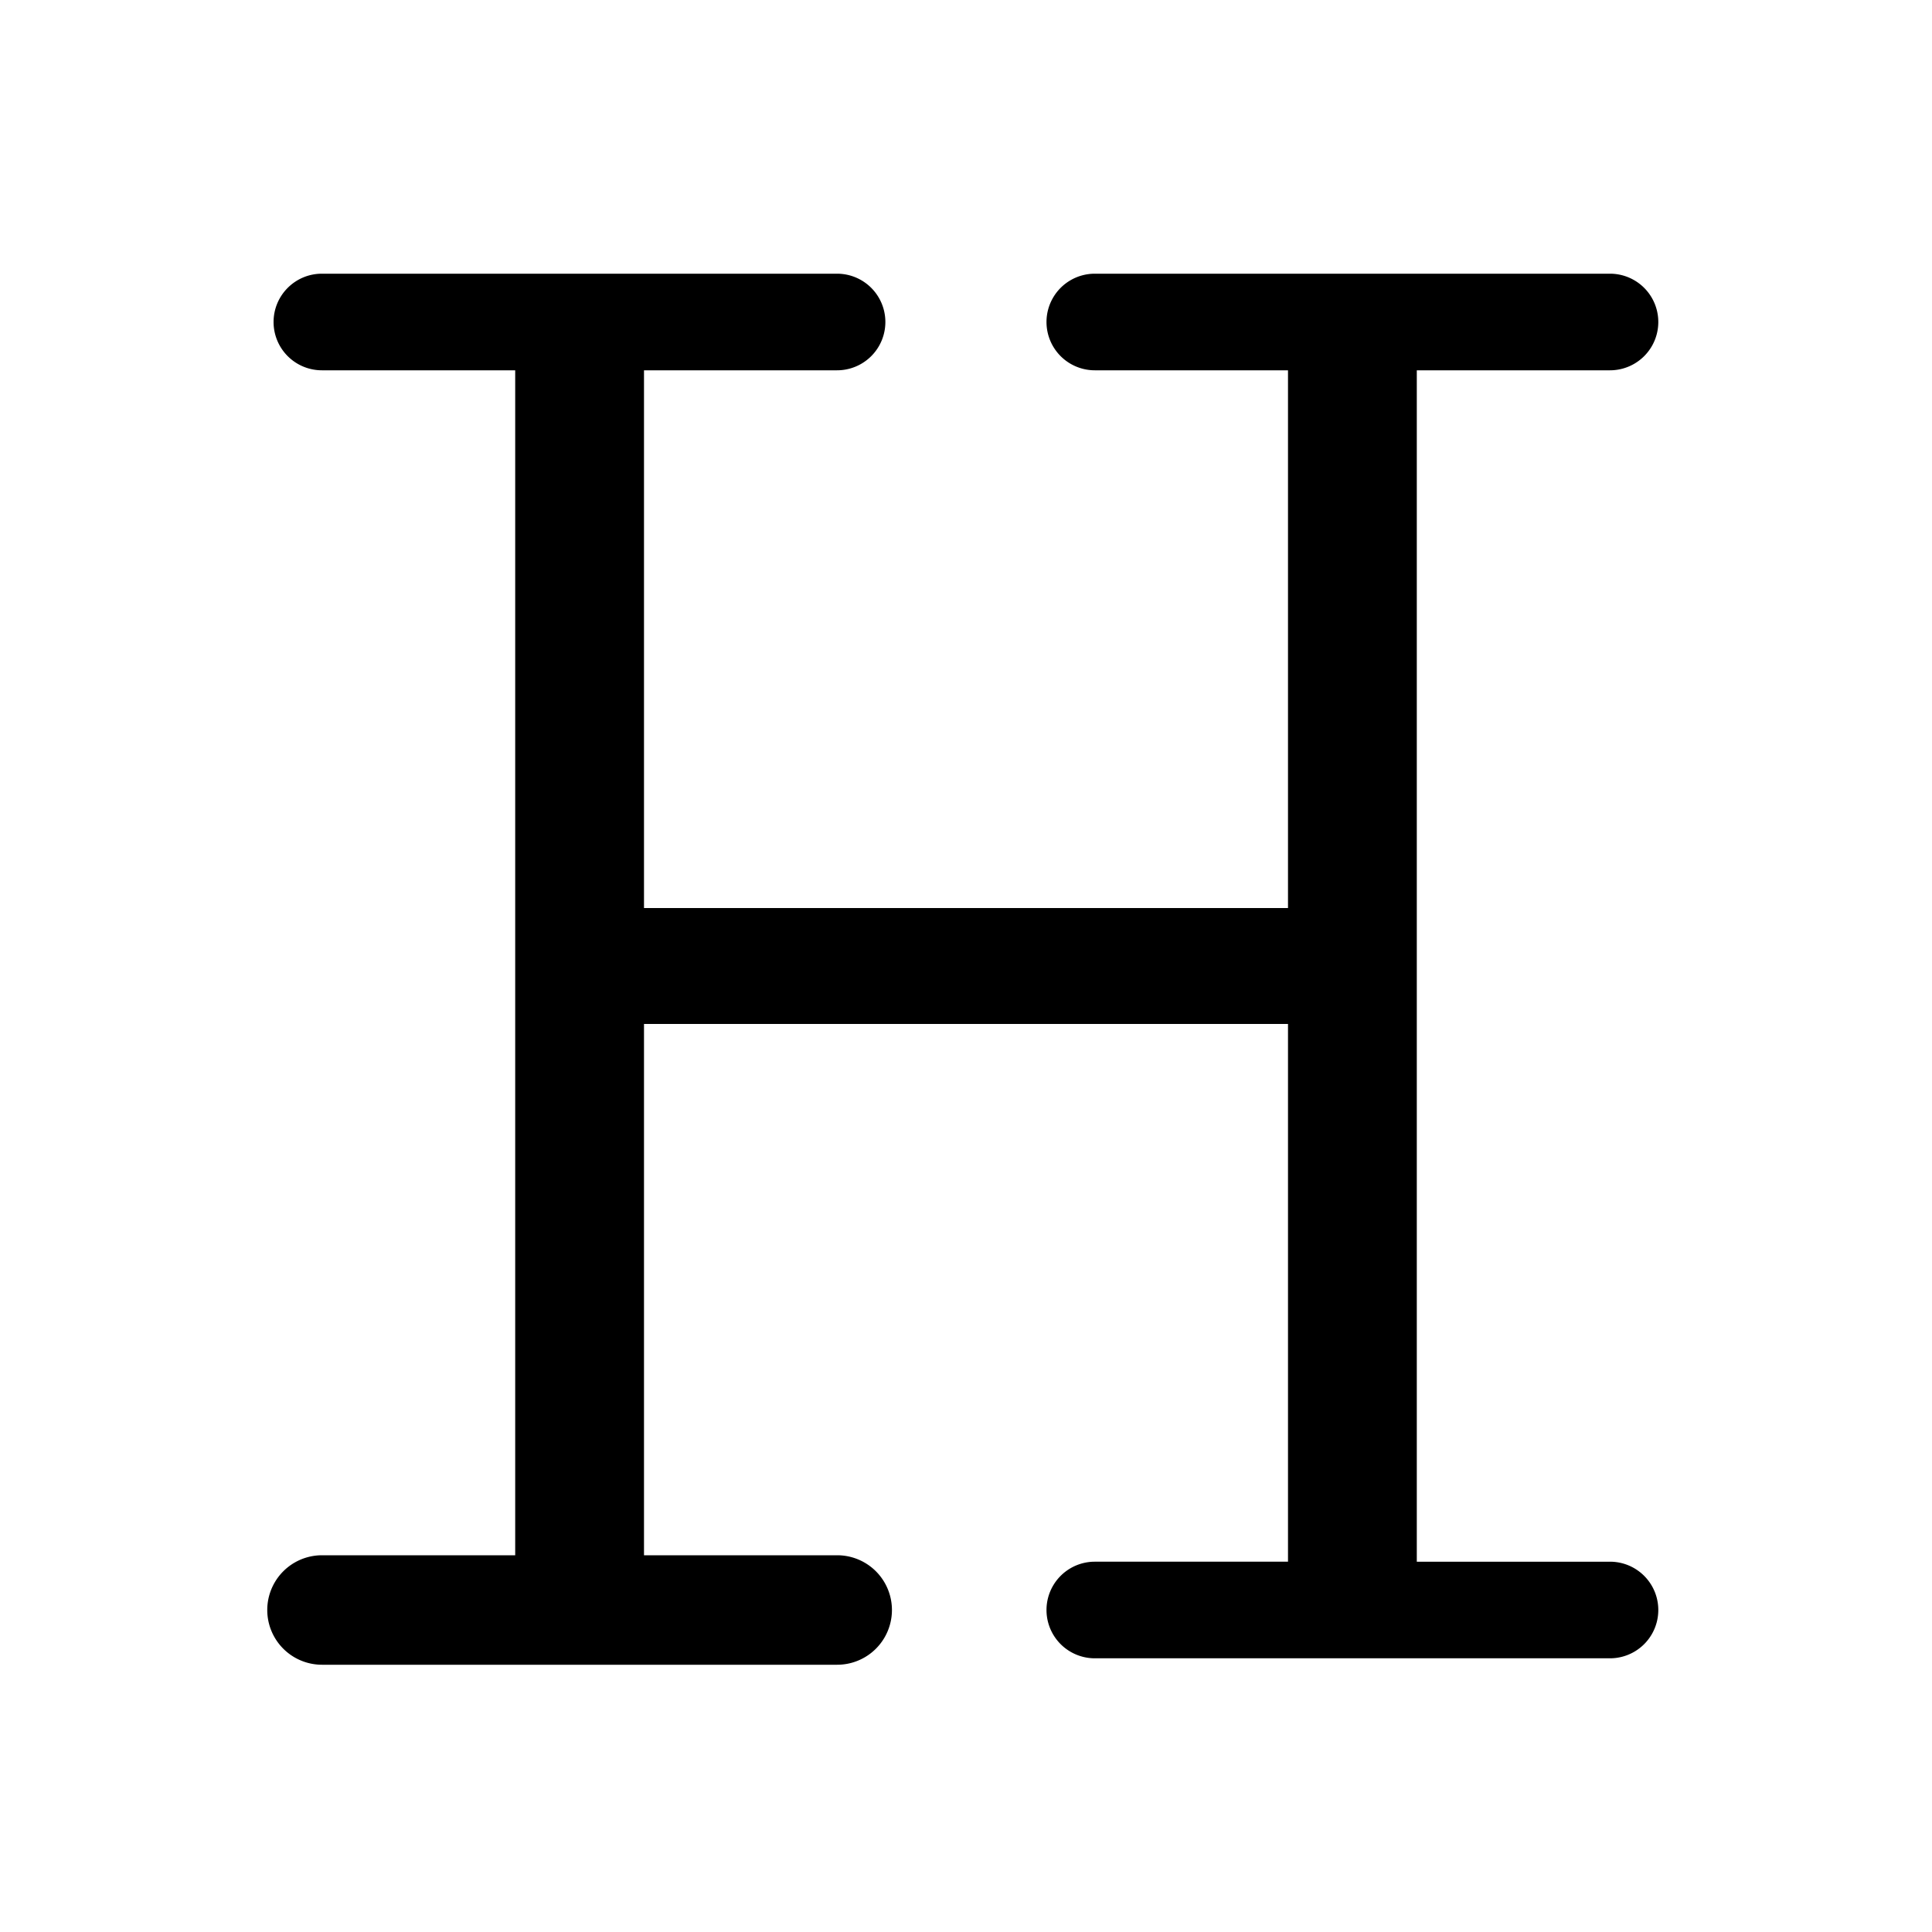 <svg width="15" height="15" fill="none" xmlns="http://www.w3.org/2000/svg">
  <path
    fill-rule="evenodd"
    clip-rule="evenodd"
    d="M2.124 2.5c0-.207.168-.375.375-.375h4a.375.375 0 110 .75H5V7.05h5V2.875H8.5a.375.375 0 110-.75h4a.375.375 0 010 .75H11v9.25h1.5a.375.375 0 010 .75h-4a.375.375 0 010-.75H10V7.95H5v4.125h1.5a.425.425 0 010 .85h-4a.425.425 0 010-.85H4v-9.2H2.5a.375.375 0 01-.376-.375z"
    fill="currentColor"
  />
</svg>
